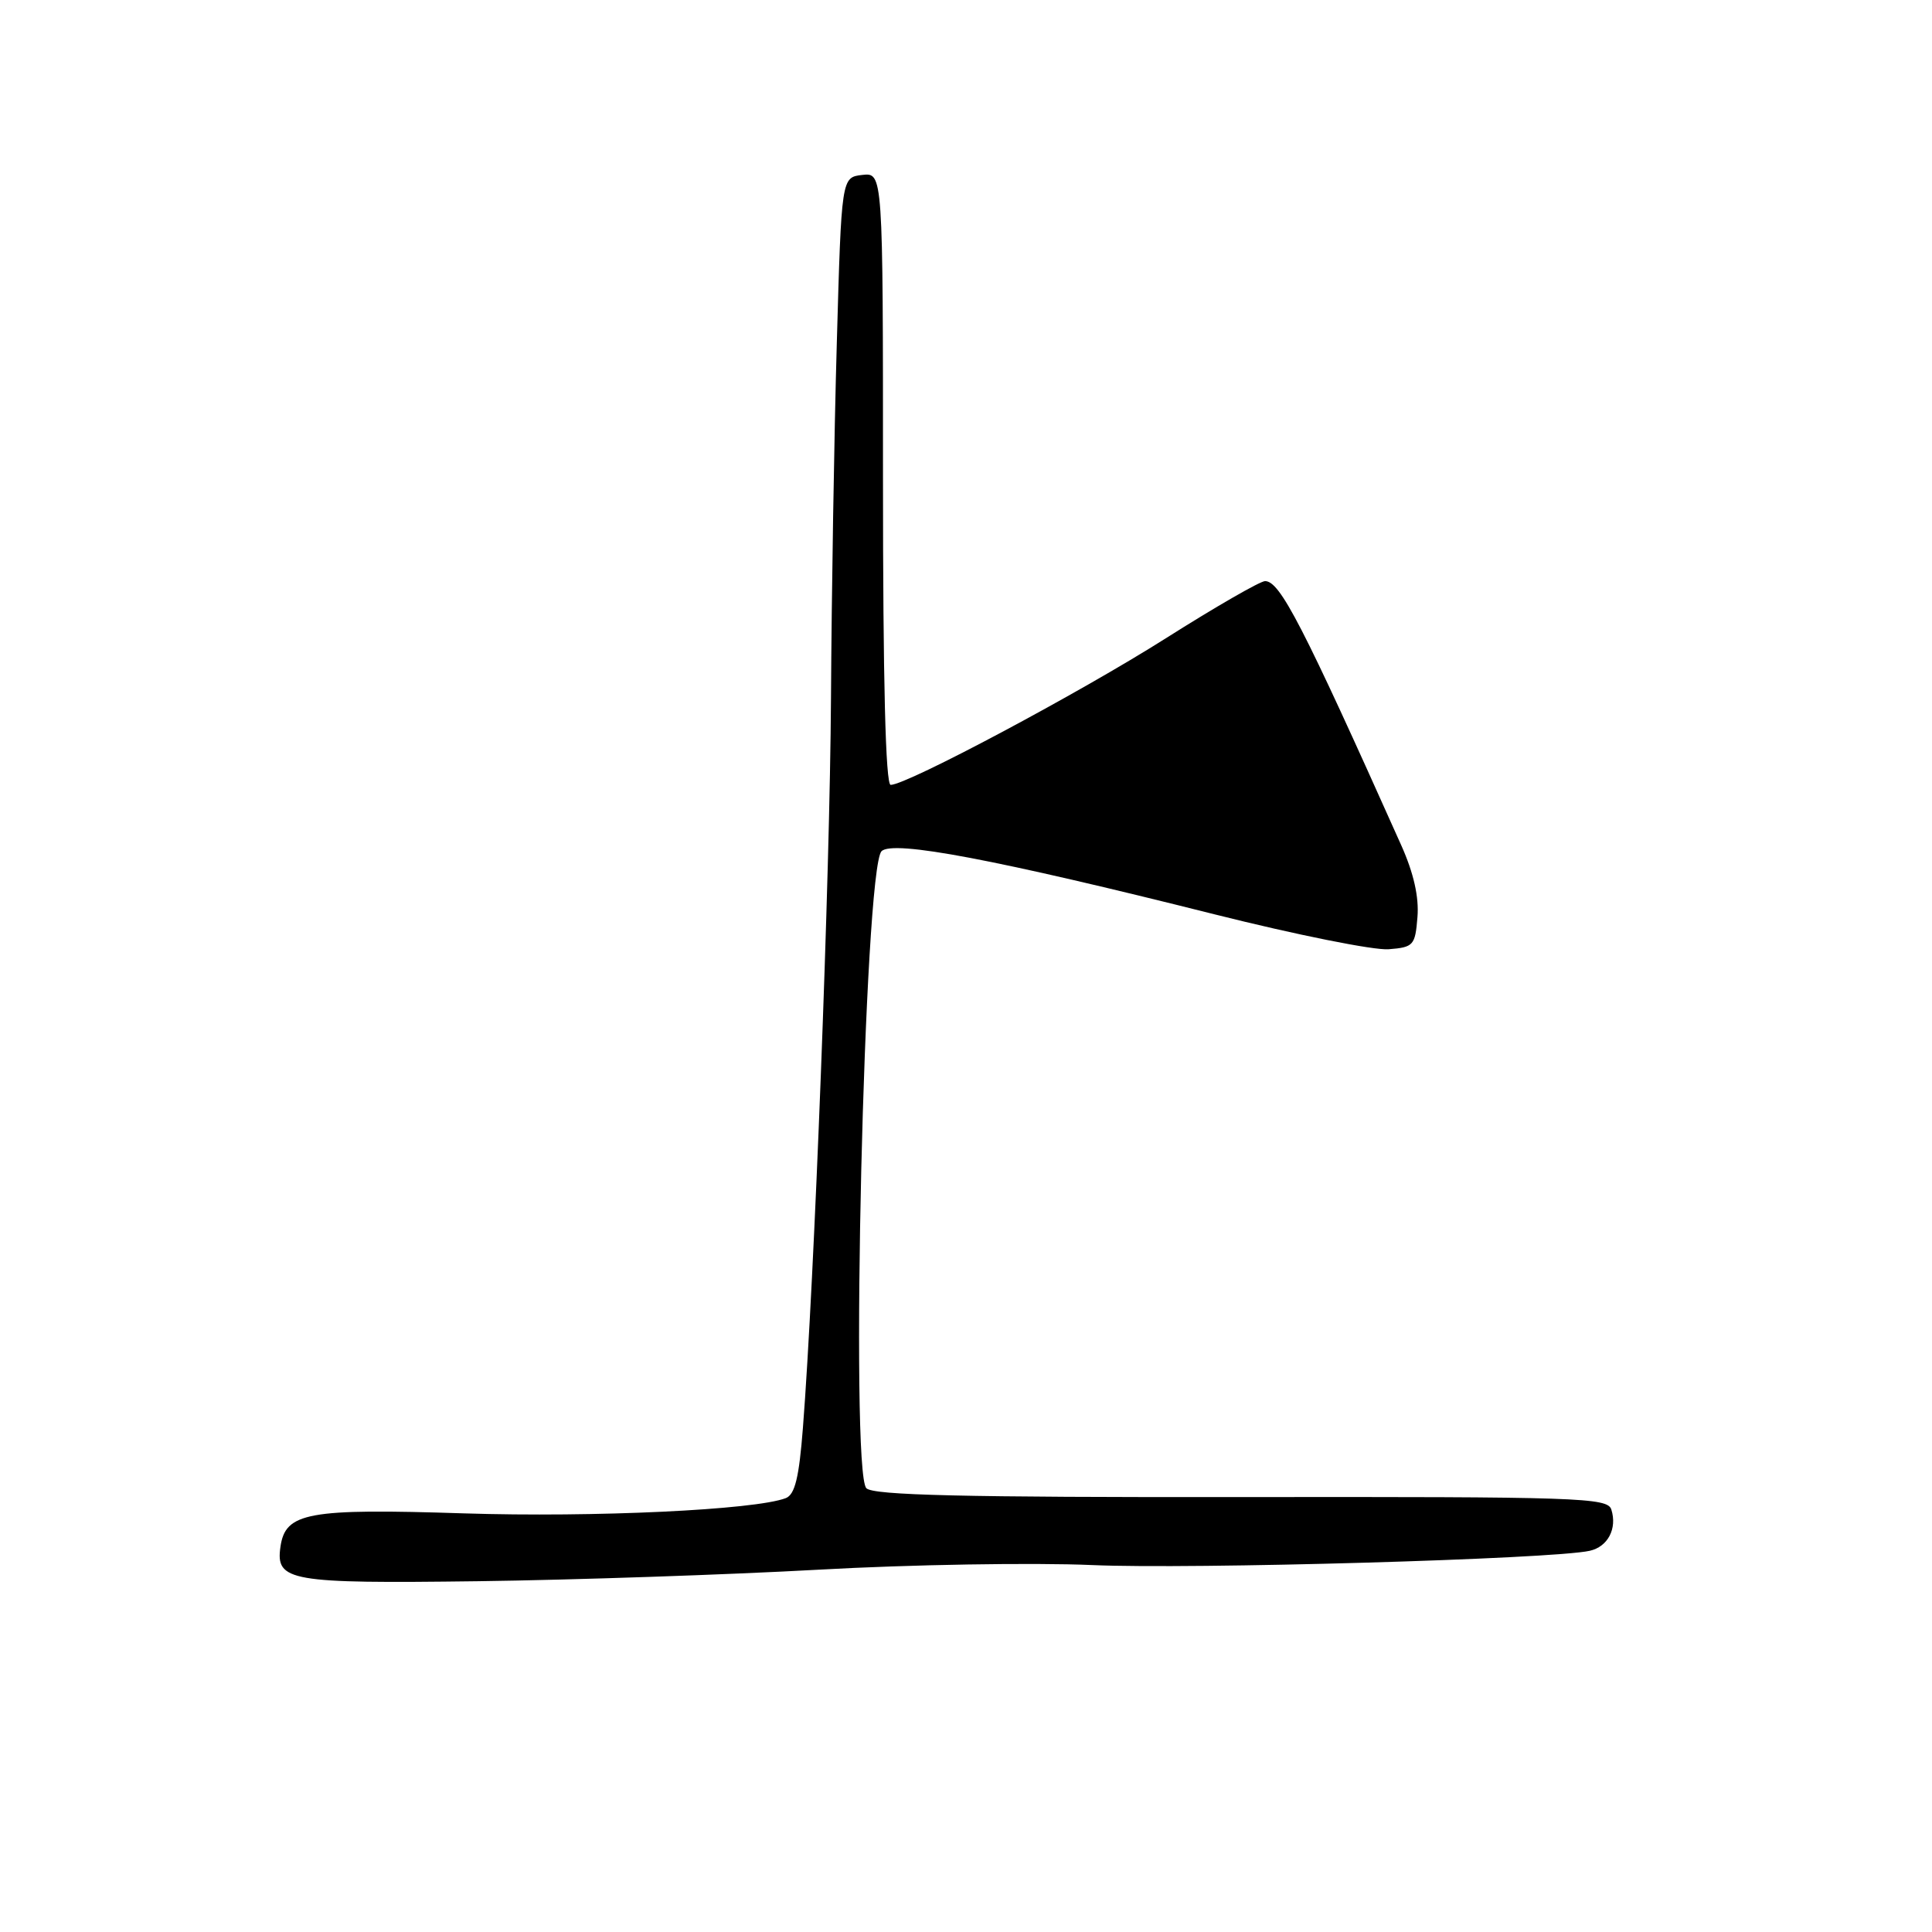 <?xml version="1.0" encoding="UTF-8" standalone="no"?>
<!DOCTYPE svg PUBLIC "-//W3C//DTD SVG 1.1//EN" "http://www.w3.org/Graphics/SVG/1.1/DTD/svg11.dtd" >
<svg xmlns="http://www.w3.org/2000/svg" xmlns:xlink="http://www.w3.org/1999/xlink" version="1.1" viewBox="0 0 256 256">
 <g >
 <path fill="currentColor"
d=" M 108.50 207.99 C 120.60 207.31 136.90 207.04 144.73 207.38 C 157.87 207.96 205.73 206.59 210.64 205.49 C 213.05 204.96 214.31 202.55 213.51 200.02 C 213.01 198.44 209.29 198.32 164.50 198.37 C 127.61 198.41 115.73 198.13 114.80 197.20 C 112.61 195.01 114.51 115.09 116.81 112.79 C 118.31 111.29 131.95 113.87 161.00 121.17 C 171.72 123.86 182.07 125.94 184.00 125.78 C 187.30 125.52 187.52 125.28 187.82 121.52 C 188.04 118.87 187.32 115.69 185.68 112.02 C 172.58 82.76 169.61 77.00 167.63 77.00 C 166.98 77.00 161.06 80.41 154.47 84.58 C 143.06 91.81 120.17 104.00 118.02 104.00 C 117.34 104.00 117.00 90.22 117.00 63.43 C 117.00 22.87 117.00 22.87 114.25 23.18 C 111.50 23.50 111.50 23.50 110.88 45.50 C 110.53 57.60 110.19 78.75 110.11 92.50 C 109.97 116.03 107.90 169.94 106.39 189.20 C 105.88 195.80 105.33 198.04 104.12 198.51 C 100.05 200.07 78.72 201.08 61.50 200.53 C 40.77 199.86 37.81 200.40 37.16 204.97 C 36.51 209.52 38.36 209.84 63.32 209.52 C 76.07 209.35 96.40 208.66 108.50 207.99 Z "/>
</g>
</svg>
